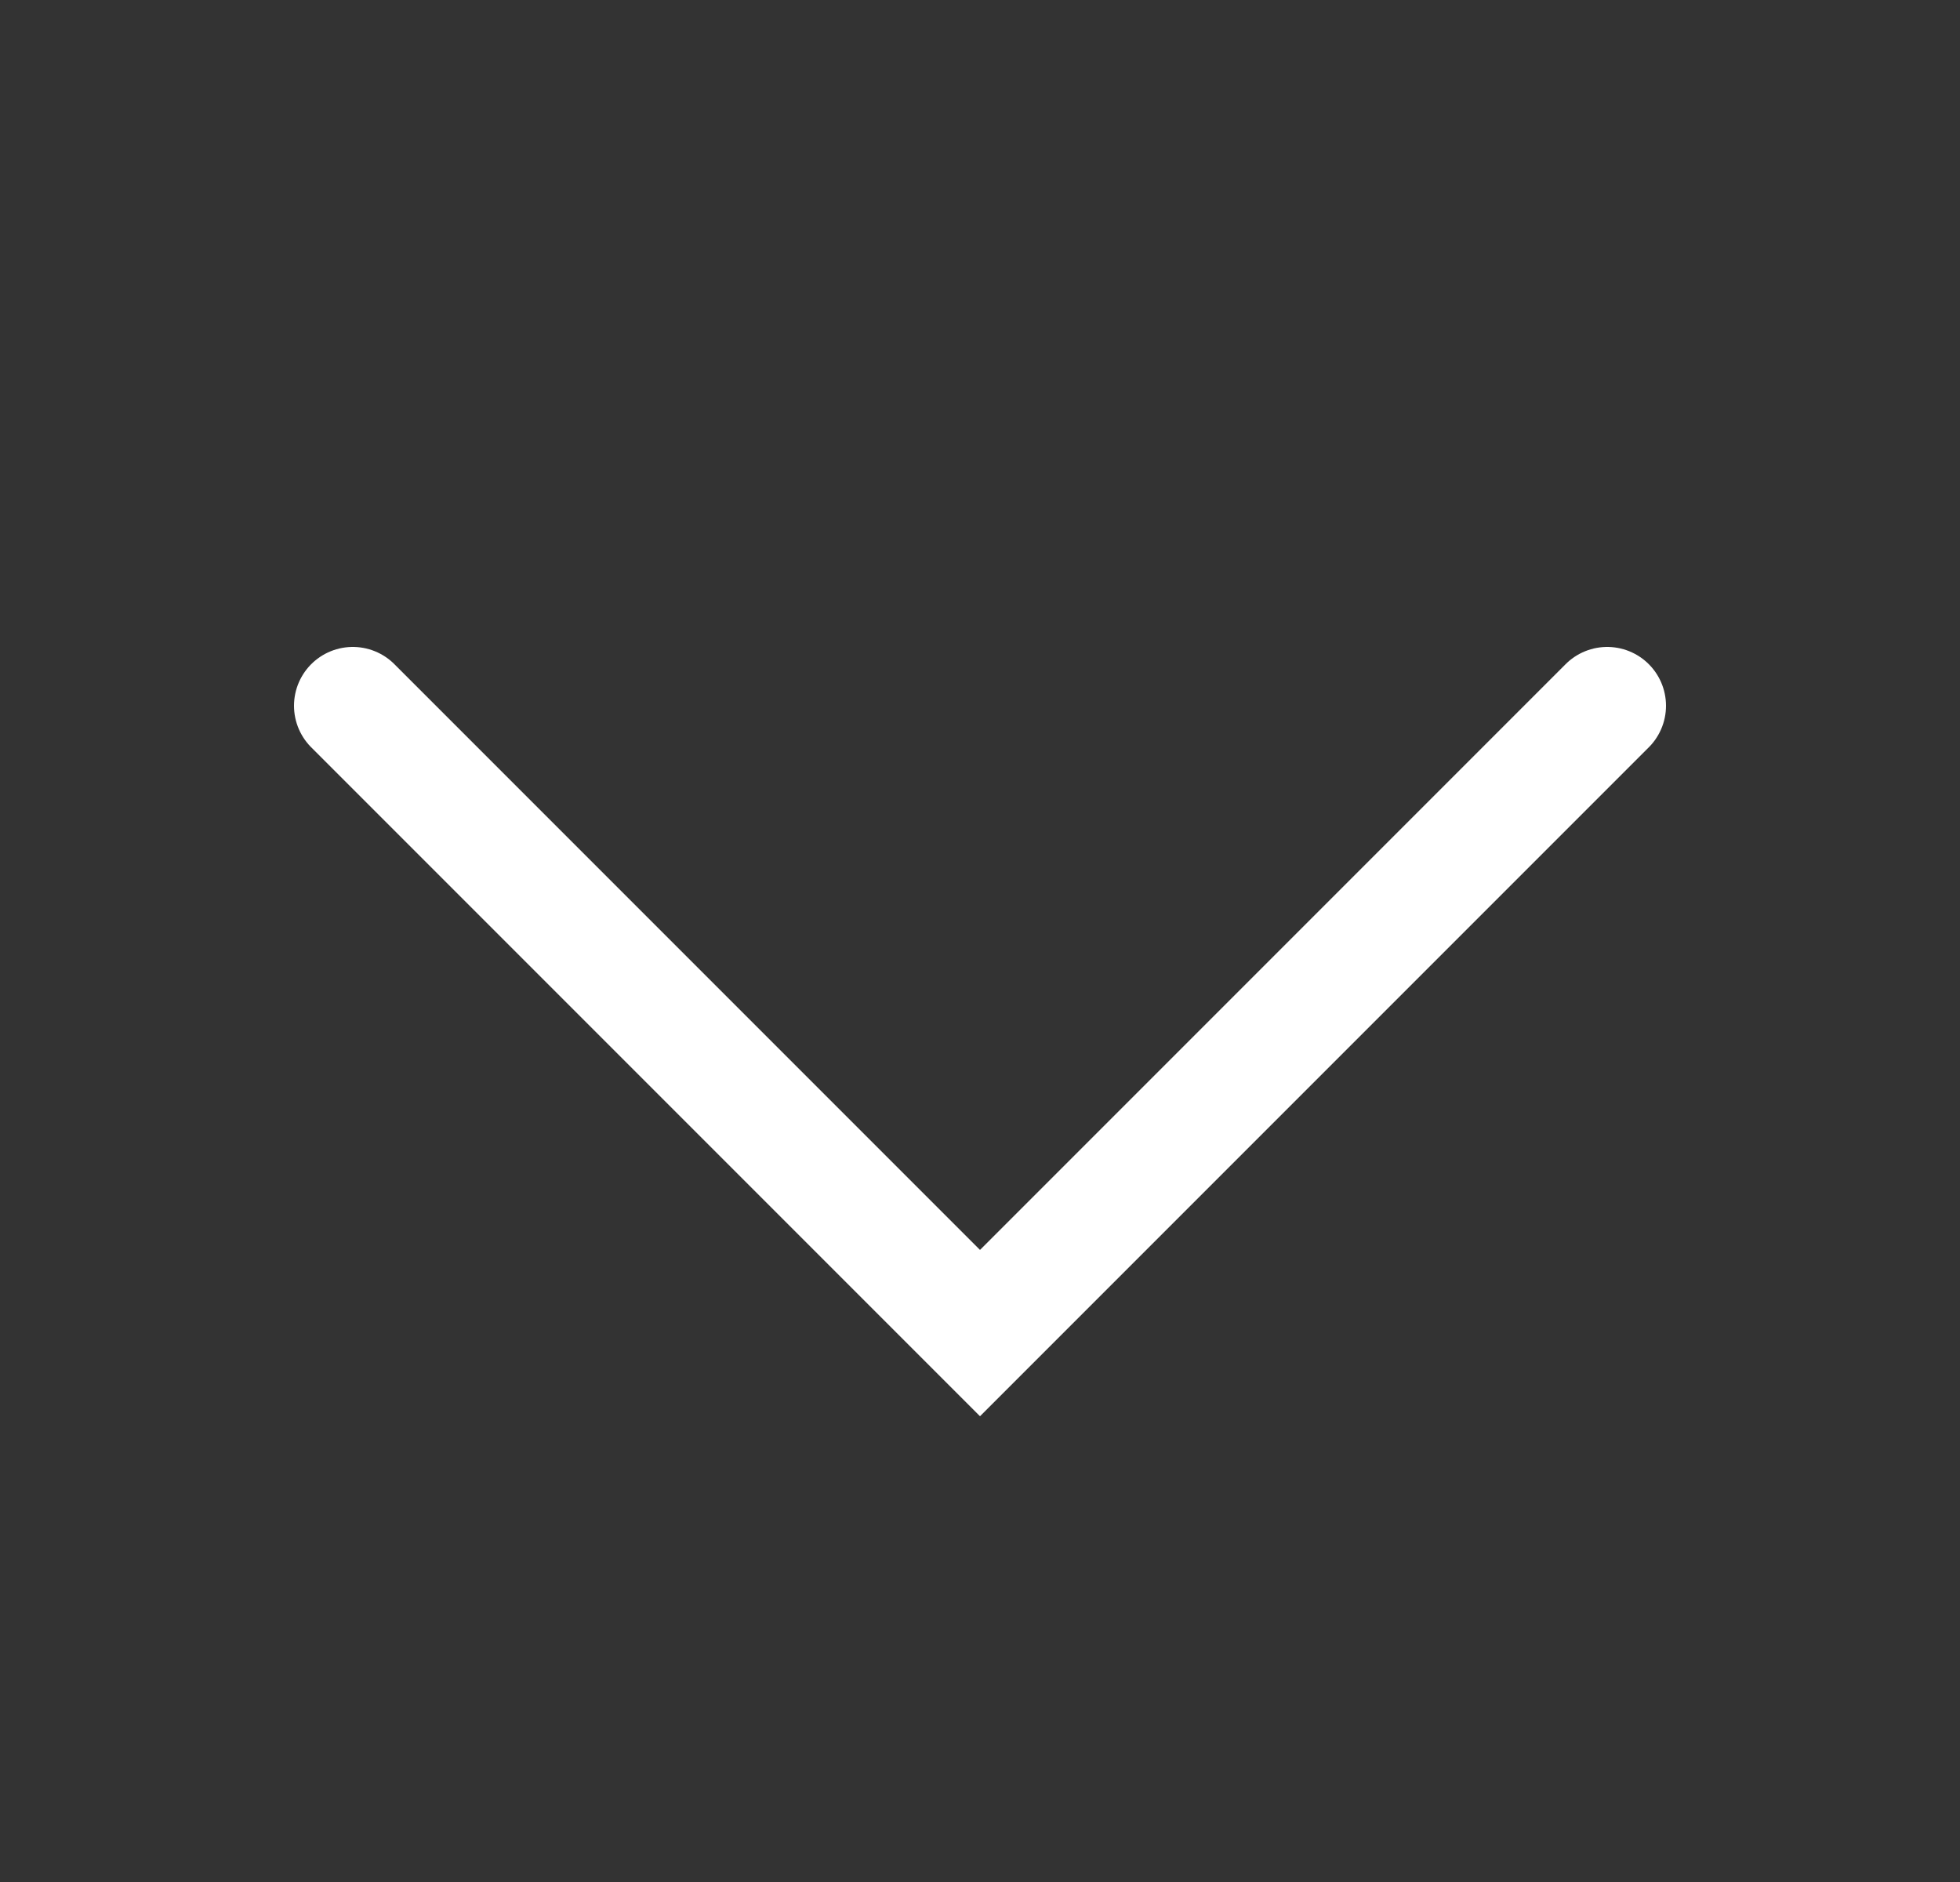 <svg width="25" height="24" viewBox="0 0 25 24" fill="none" xmlns="http://www.w3.org/2000/svg">
<rect x="0" y="0" width="25" height="24" fill="#333333" stroke="none"/>
<path d="M20.5 9L12.5 17L4.5 9" stroke="white" stroke-width="1.5" stroke-linecap="round"/>
</svg>
